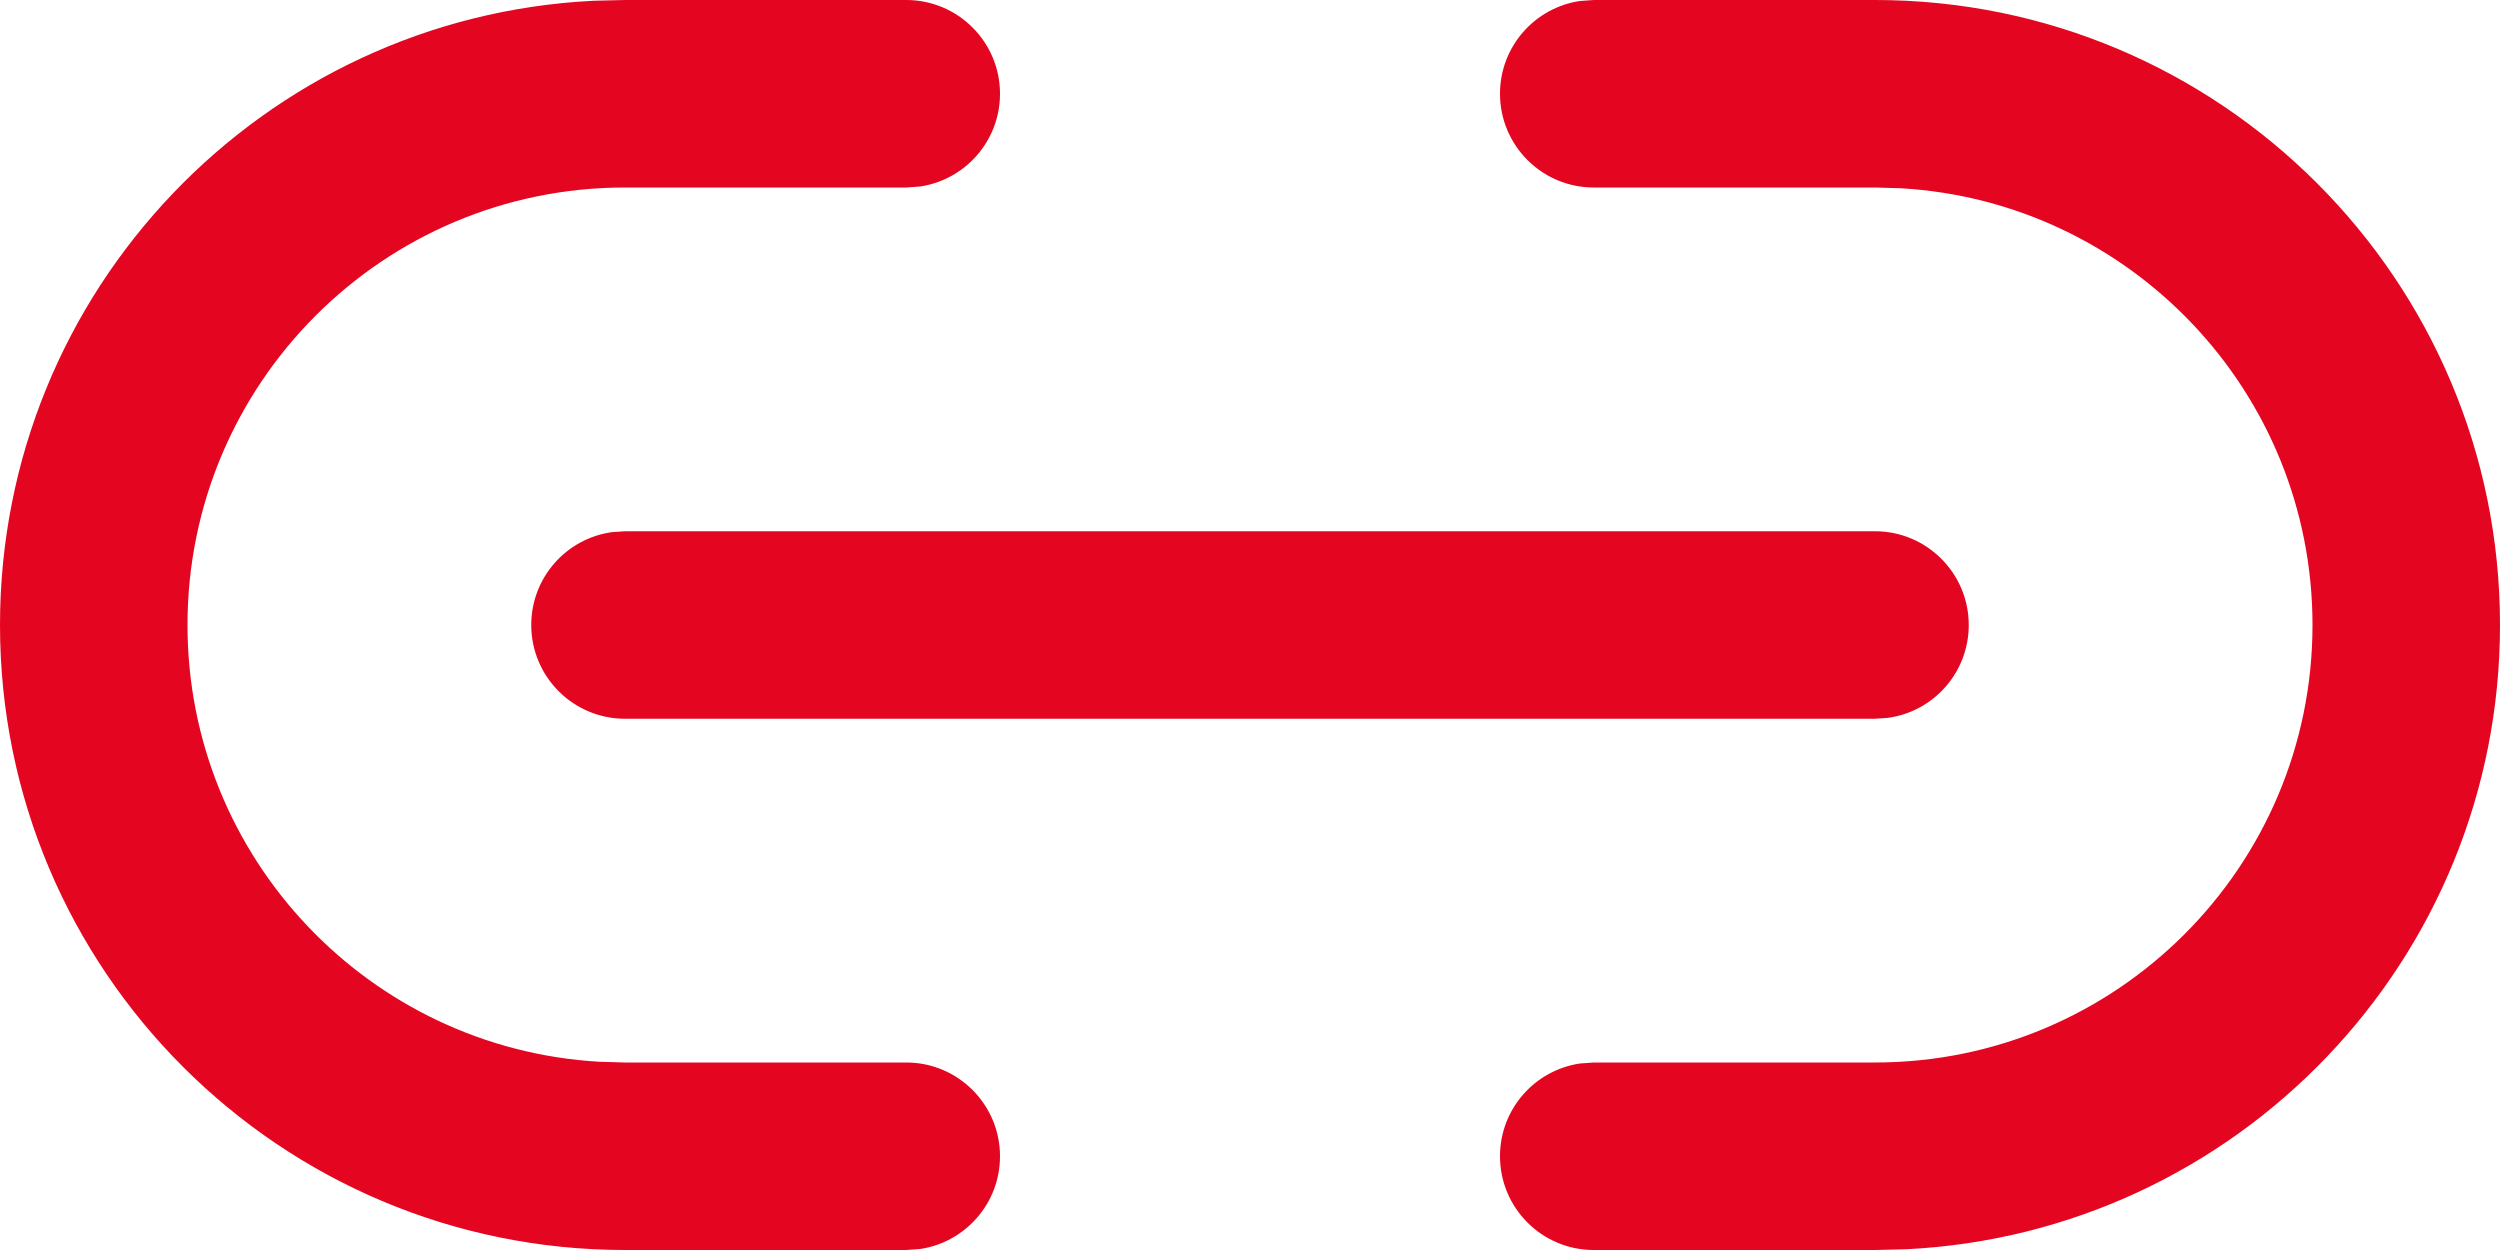 <svg width="20" height="10" viewBox="0 0 20 10" fill="none" xmlns="http://www.w3.org/2000/svg">
<path d="M7.25 0C7.664 0 8 0.336 8 0.75C8 1.127 7.722 1.438 7.361 1.492L7.25 1.5H5C3.067 1.5 1.5 3.067 1.5 5C1.5 6.864 2.957 8.388 4.794 8.494L5 8.5H7.25C7.664 8.5 8 8.836 8 9.25C8 9.627 7.722 9.938 7.361 9.992L7.25 10H5C2.239 10 0 7.761 0 5C0 2.322 2.105 0.136 4.75 0.006L5 0H7.25ZM15 0C17.761 0 20 2.239 20 5C20 7.678 17.895 9.864 15.249 9.994L15 10H12.75C12.336 10 12 9.664 12 9.25C12 8.873 12.277 8.562 12.639 8.508L12.75 8.5H15C16.933 8.5 18.5 6.933 18.5 5C18.5 3.136 17.043 1.612 15.206 1.506L15 1.5H12.75C12.336 1.5 12 1.164 12 0.75C12 0.373 12.277 0.062 12.639 0.008L12.75 0H15ZM5 4.25H15C15.414 4.25 15.75 4.586 15.75 5C15.75 5.38 15.468 5.694 15.102 5.743L15 5.75H5C4.586 5.75 4.25 5.414 4.25 5C4.25 4.62 4.532 4.306 4.898 4.257L5 4.25H15H5Z" fill="#E40521"/>
</svg>
